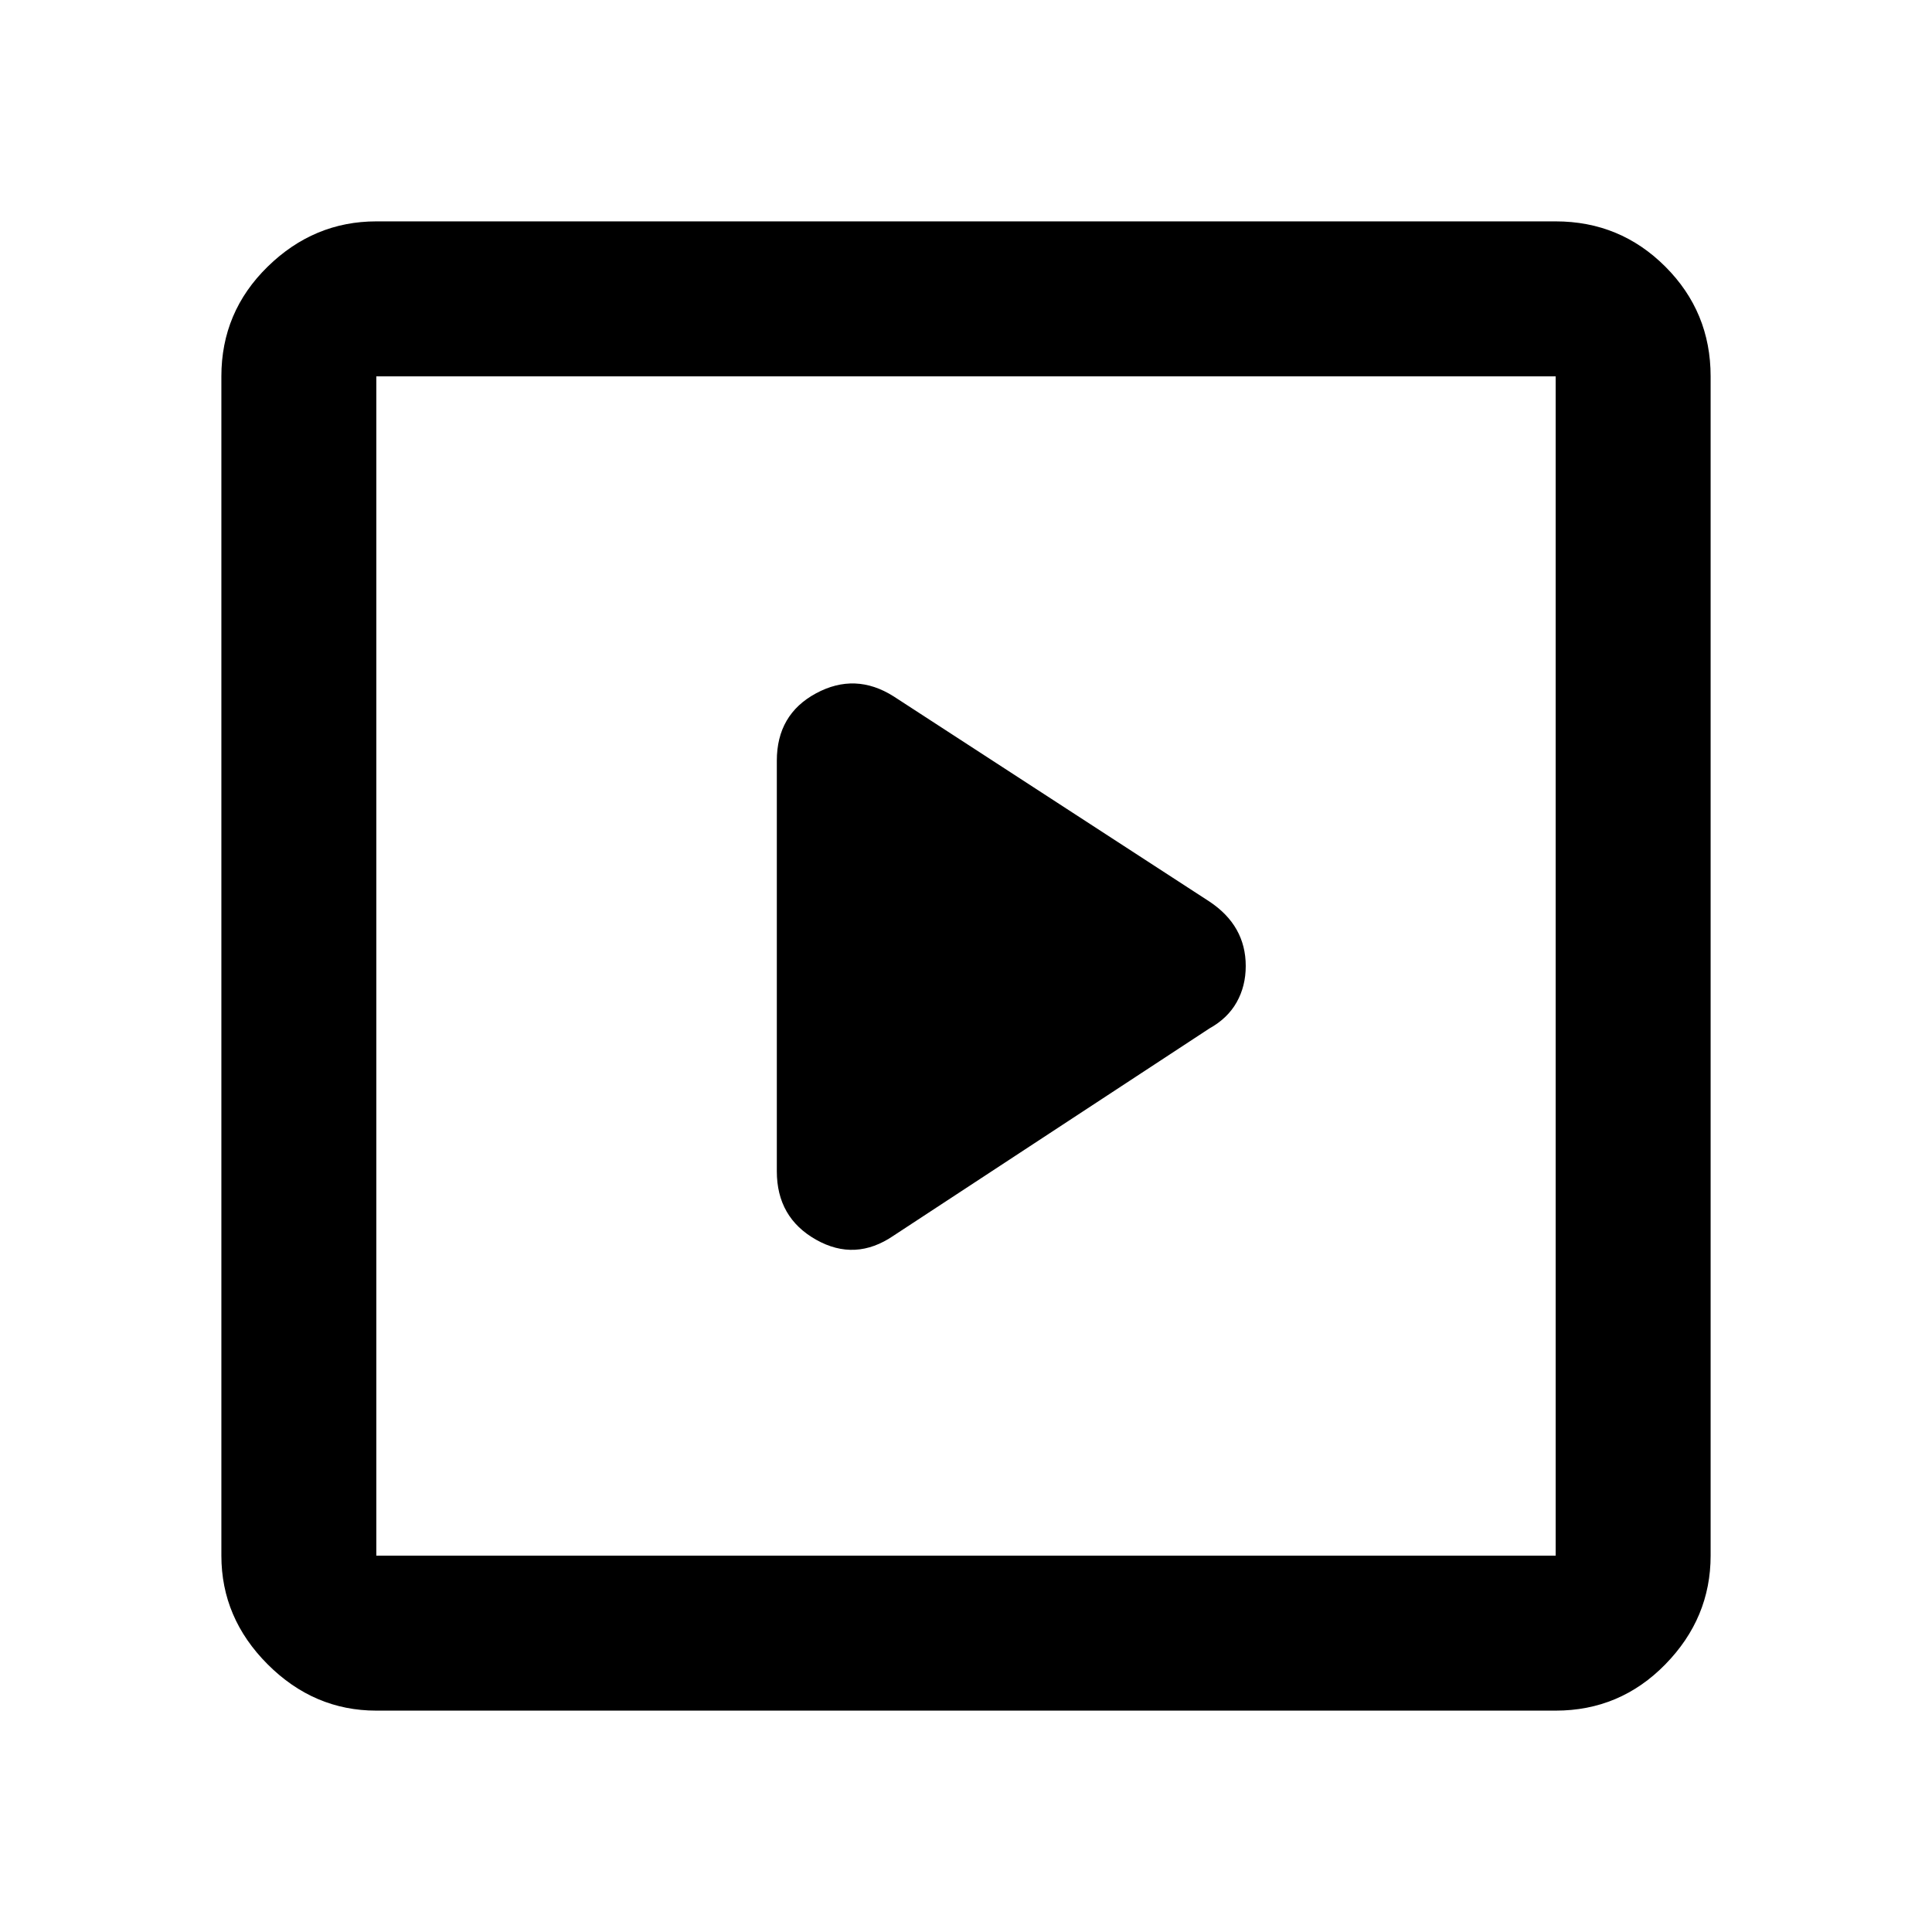 <svg xmlns="http://www.w3.org/2000/svg" height="48" width="48"><path d="m22.2 30.7 7.85-5.15q.45-.25.675-.65.225-.4.225-.9t-.225-.9q-.225-.4-.675-.7l-7.85-5.1q-.95-.6-1.925-.075-.975.525-.975 1.675v10.2q0 1.15.975 1.7t1.925-.1ZM9.35 42.5q-1.55 0-2.7-1.15-1.15-1.15-1.15-2.7V9.35q0-1.6 1.15-2.725T9.35 5.5h29.3q1.6 0 2.725 1.125T42.5 9.35v29.3q0 1.55-1.125 2.7-1.125 1.15-2.725 1.15Zm0-3.85h29.3V9.35H9.35v29.3Zm0 0V9.35v29.3Z"/></svg>